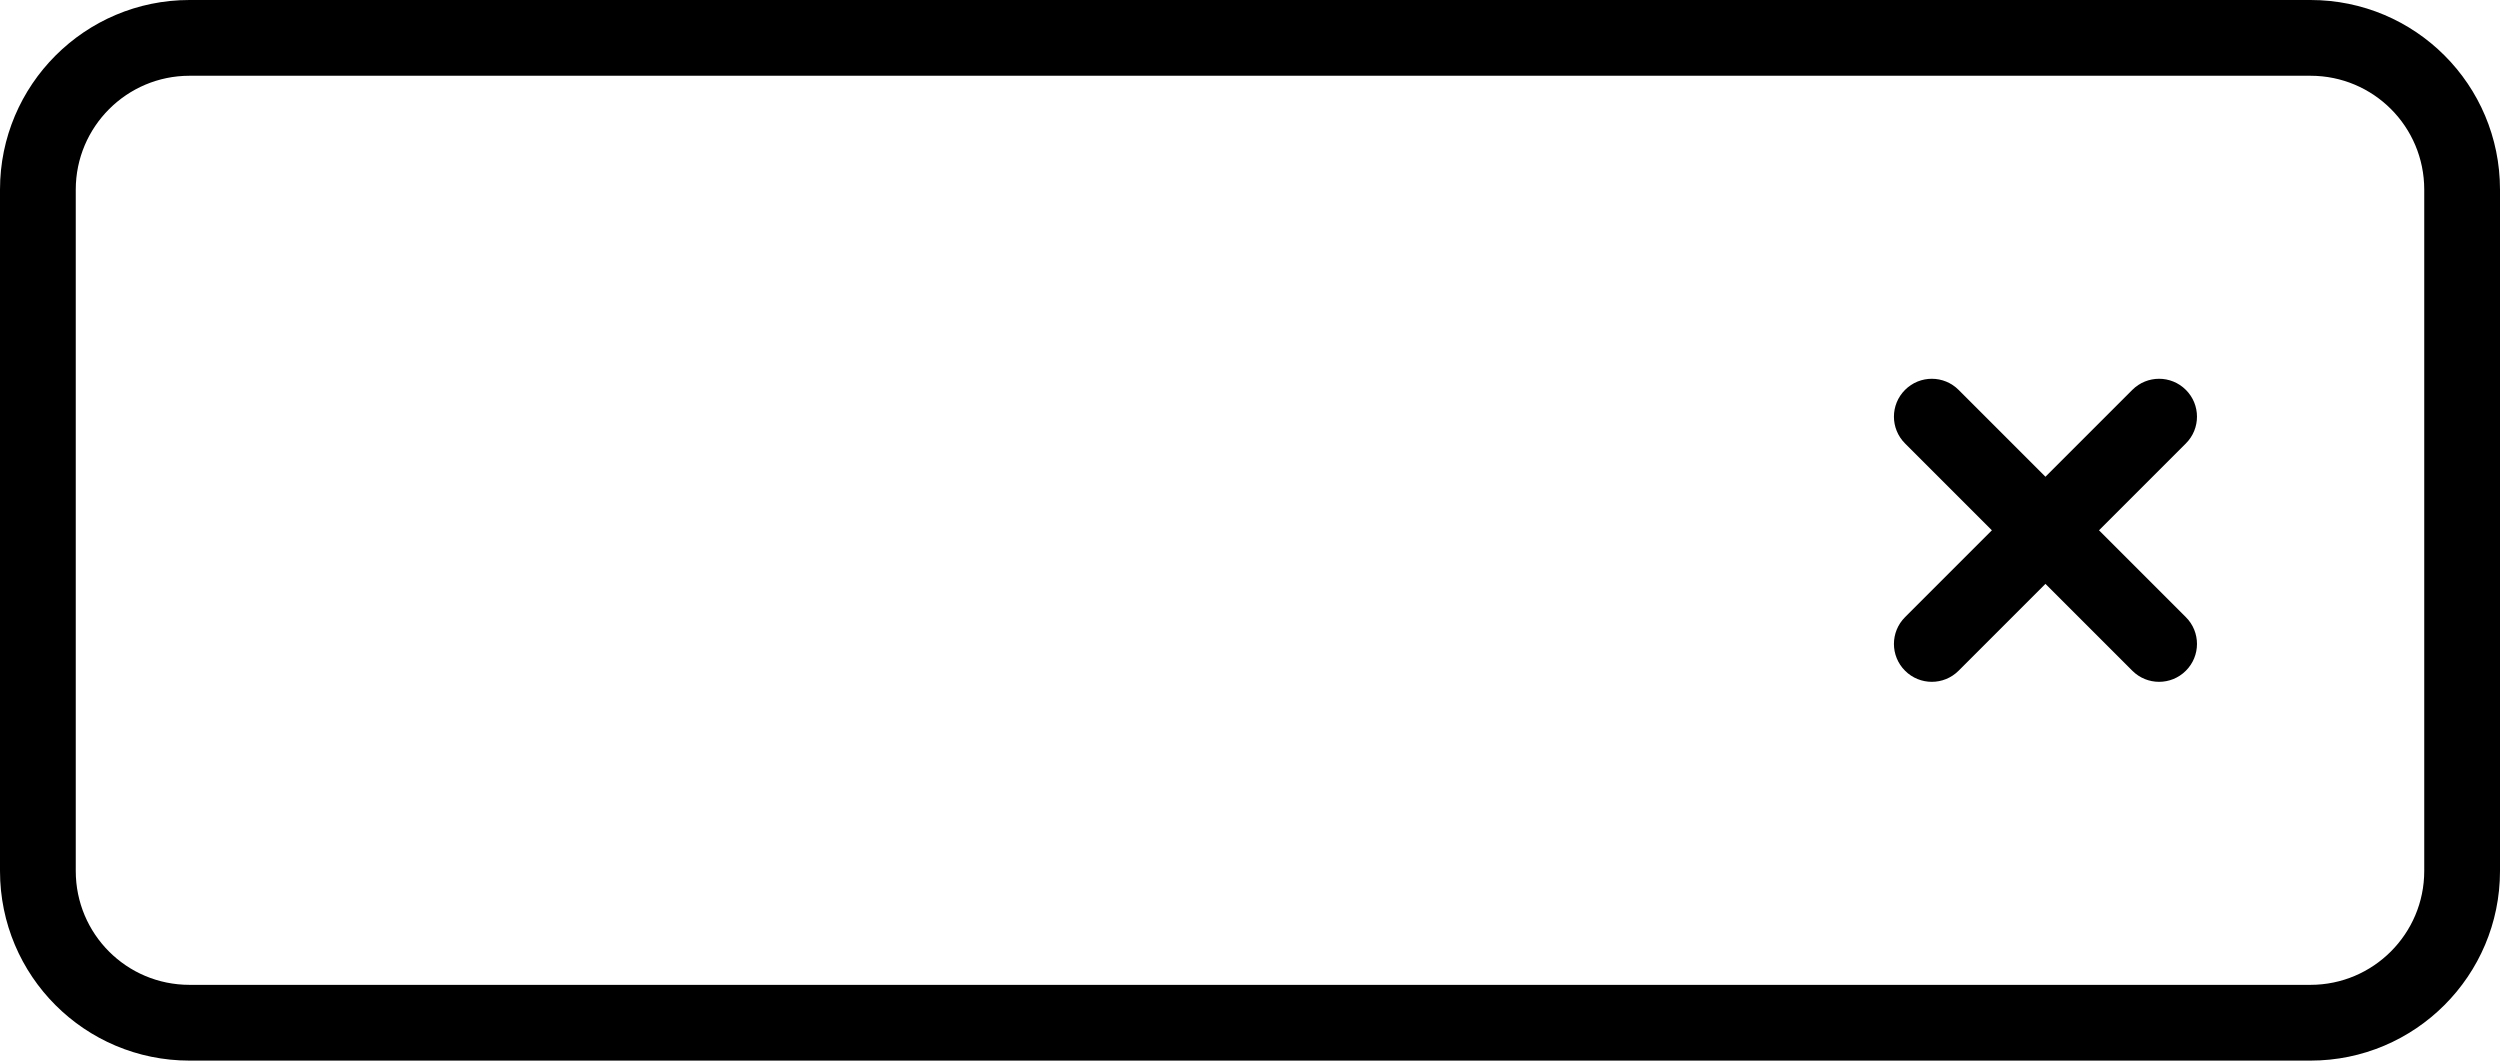 <?xml version="1.0" encoding="UTF-8"?>
<!-- Generated by Pixelmator Pro 3.5.6 -->
<svg width="66" height="28" viewBox="0 0 66 28" xmlns="http://www.w3.org/2000/svg">
    <path id="Path" fill="#000000" fill-rule="evenodd" stroke="none" d="M 0 5.006 C 0 2.242 2.242 0 5.003 0 L 60.997 0 C 63.762 0 66 2.237 66 5.006 L 66 22.994 C 66 25.758 63.758 28 60.997 28 L 5.003 28 C 2.238 28 0 25.763 0 22.994 L 0 5.006 Z M 2 5.006 L 2 22.994 C 2 24.658 3.342 26 5.003 26 L 60.997 26 C 62.653 26 64 24.653 64 22.994 L 64 5.006 C 64 3.342 62.658 2 60.997 2 L 5.003 2 C 3.347 2 2 3.347 2 5.006 Z M 55.414 14 L 57.707 16.293 C 58.098 16.683 58.098 17.317 57.707 17.707 C 57.317 18.098 56.683 18.098 56.293 17.707 L 54 15.414 L 51.707 17.707 C 51.317 18.098 50.683 18.098 50.293 17.707 C 49.902 17.317 49.902 16.683 50.293 16.293 L 52.586 14 L 50.293 11.707 C 49.902 11.317 49.902 10.683 50.293 10.293 C 50.683 9.902 51.317 9.902 51.707 10.293 L 54 12.586 L 56.293 10.293 C 56.683 9.902 57.317 9.902 57.707 10.293 C 58.098 10.683 58.098 11.317 57.707 11.707 L 55.414 14 Z"/>
</svg>
